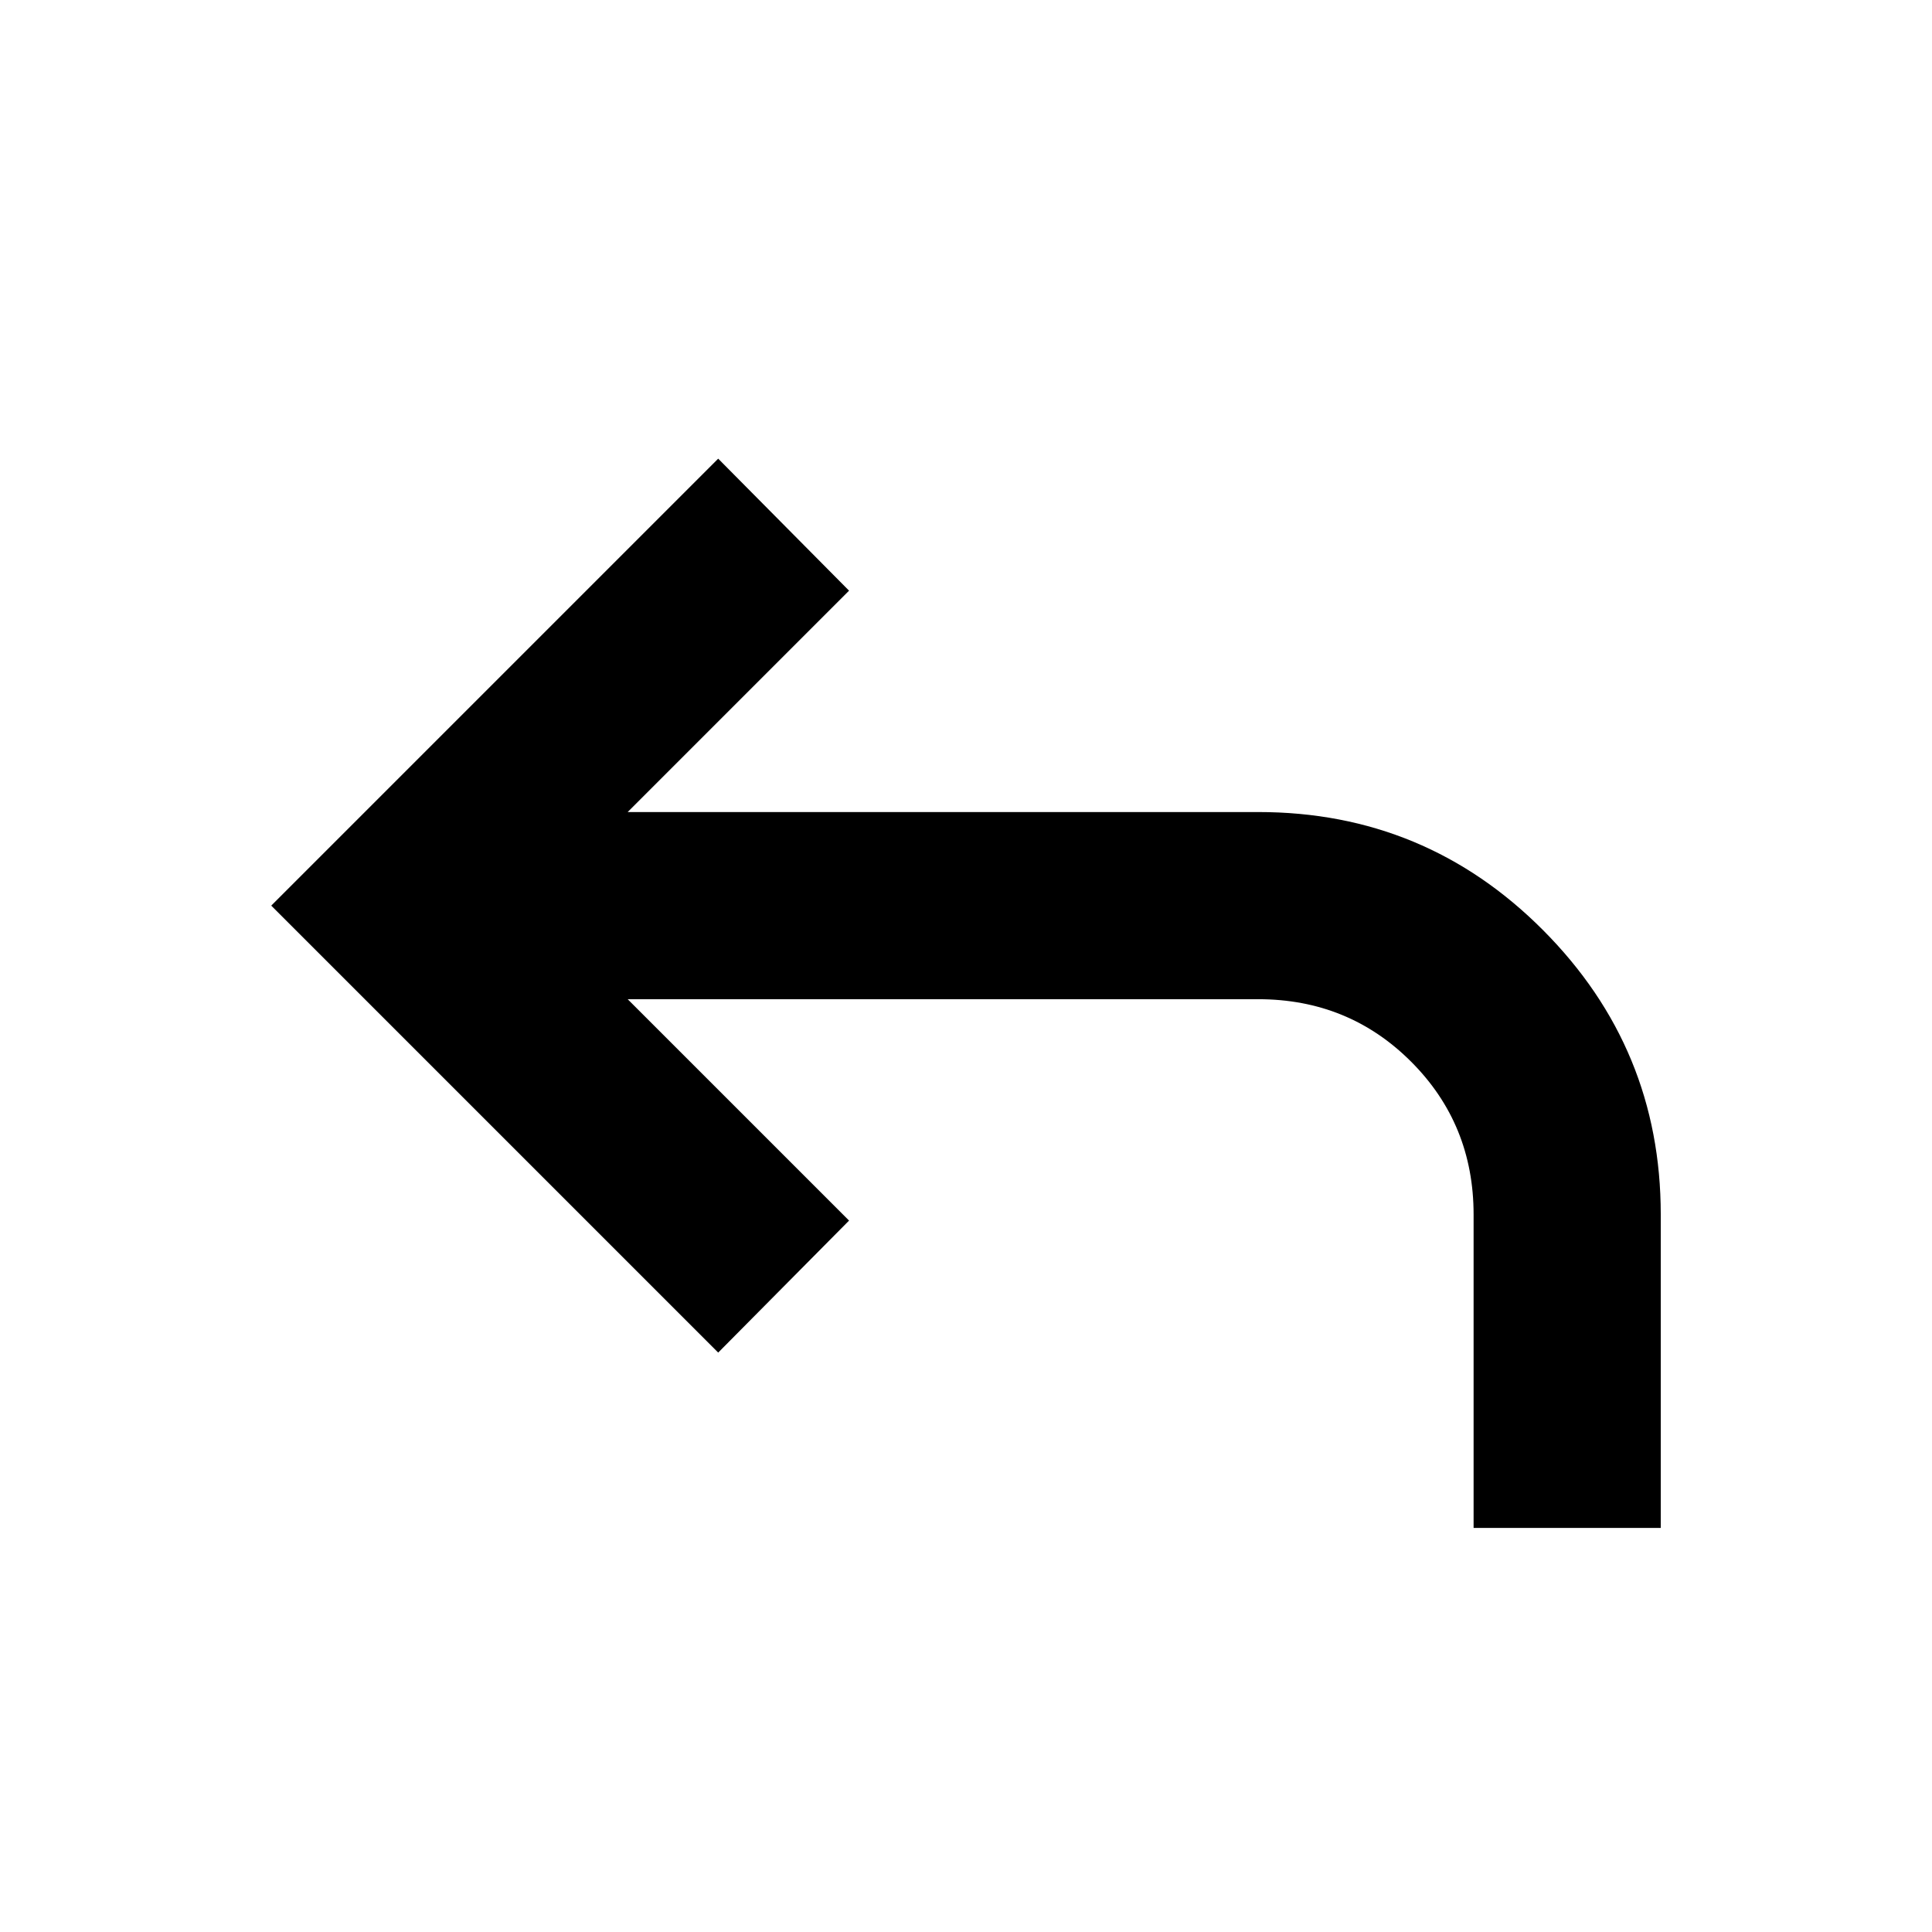 <svg xmlns="http://www.w3.org/2000/svg" height="20" viewBox="0 -960 960 960" width="20"><path d="M732.22-200.78V-356.5q0-44.91-31.05-75.96-31.04-31.04-75.95-31.04H311.89l110 110-65.02 65.59L134.78-510l222.09-222.09 65.02 65.59-110 110h313.36q83.05 0 141.51 58.71 58.46 58.7 58.46 141.29v155.72h-93Z"/></svg>